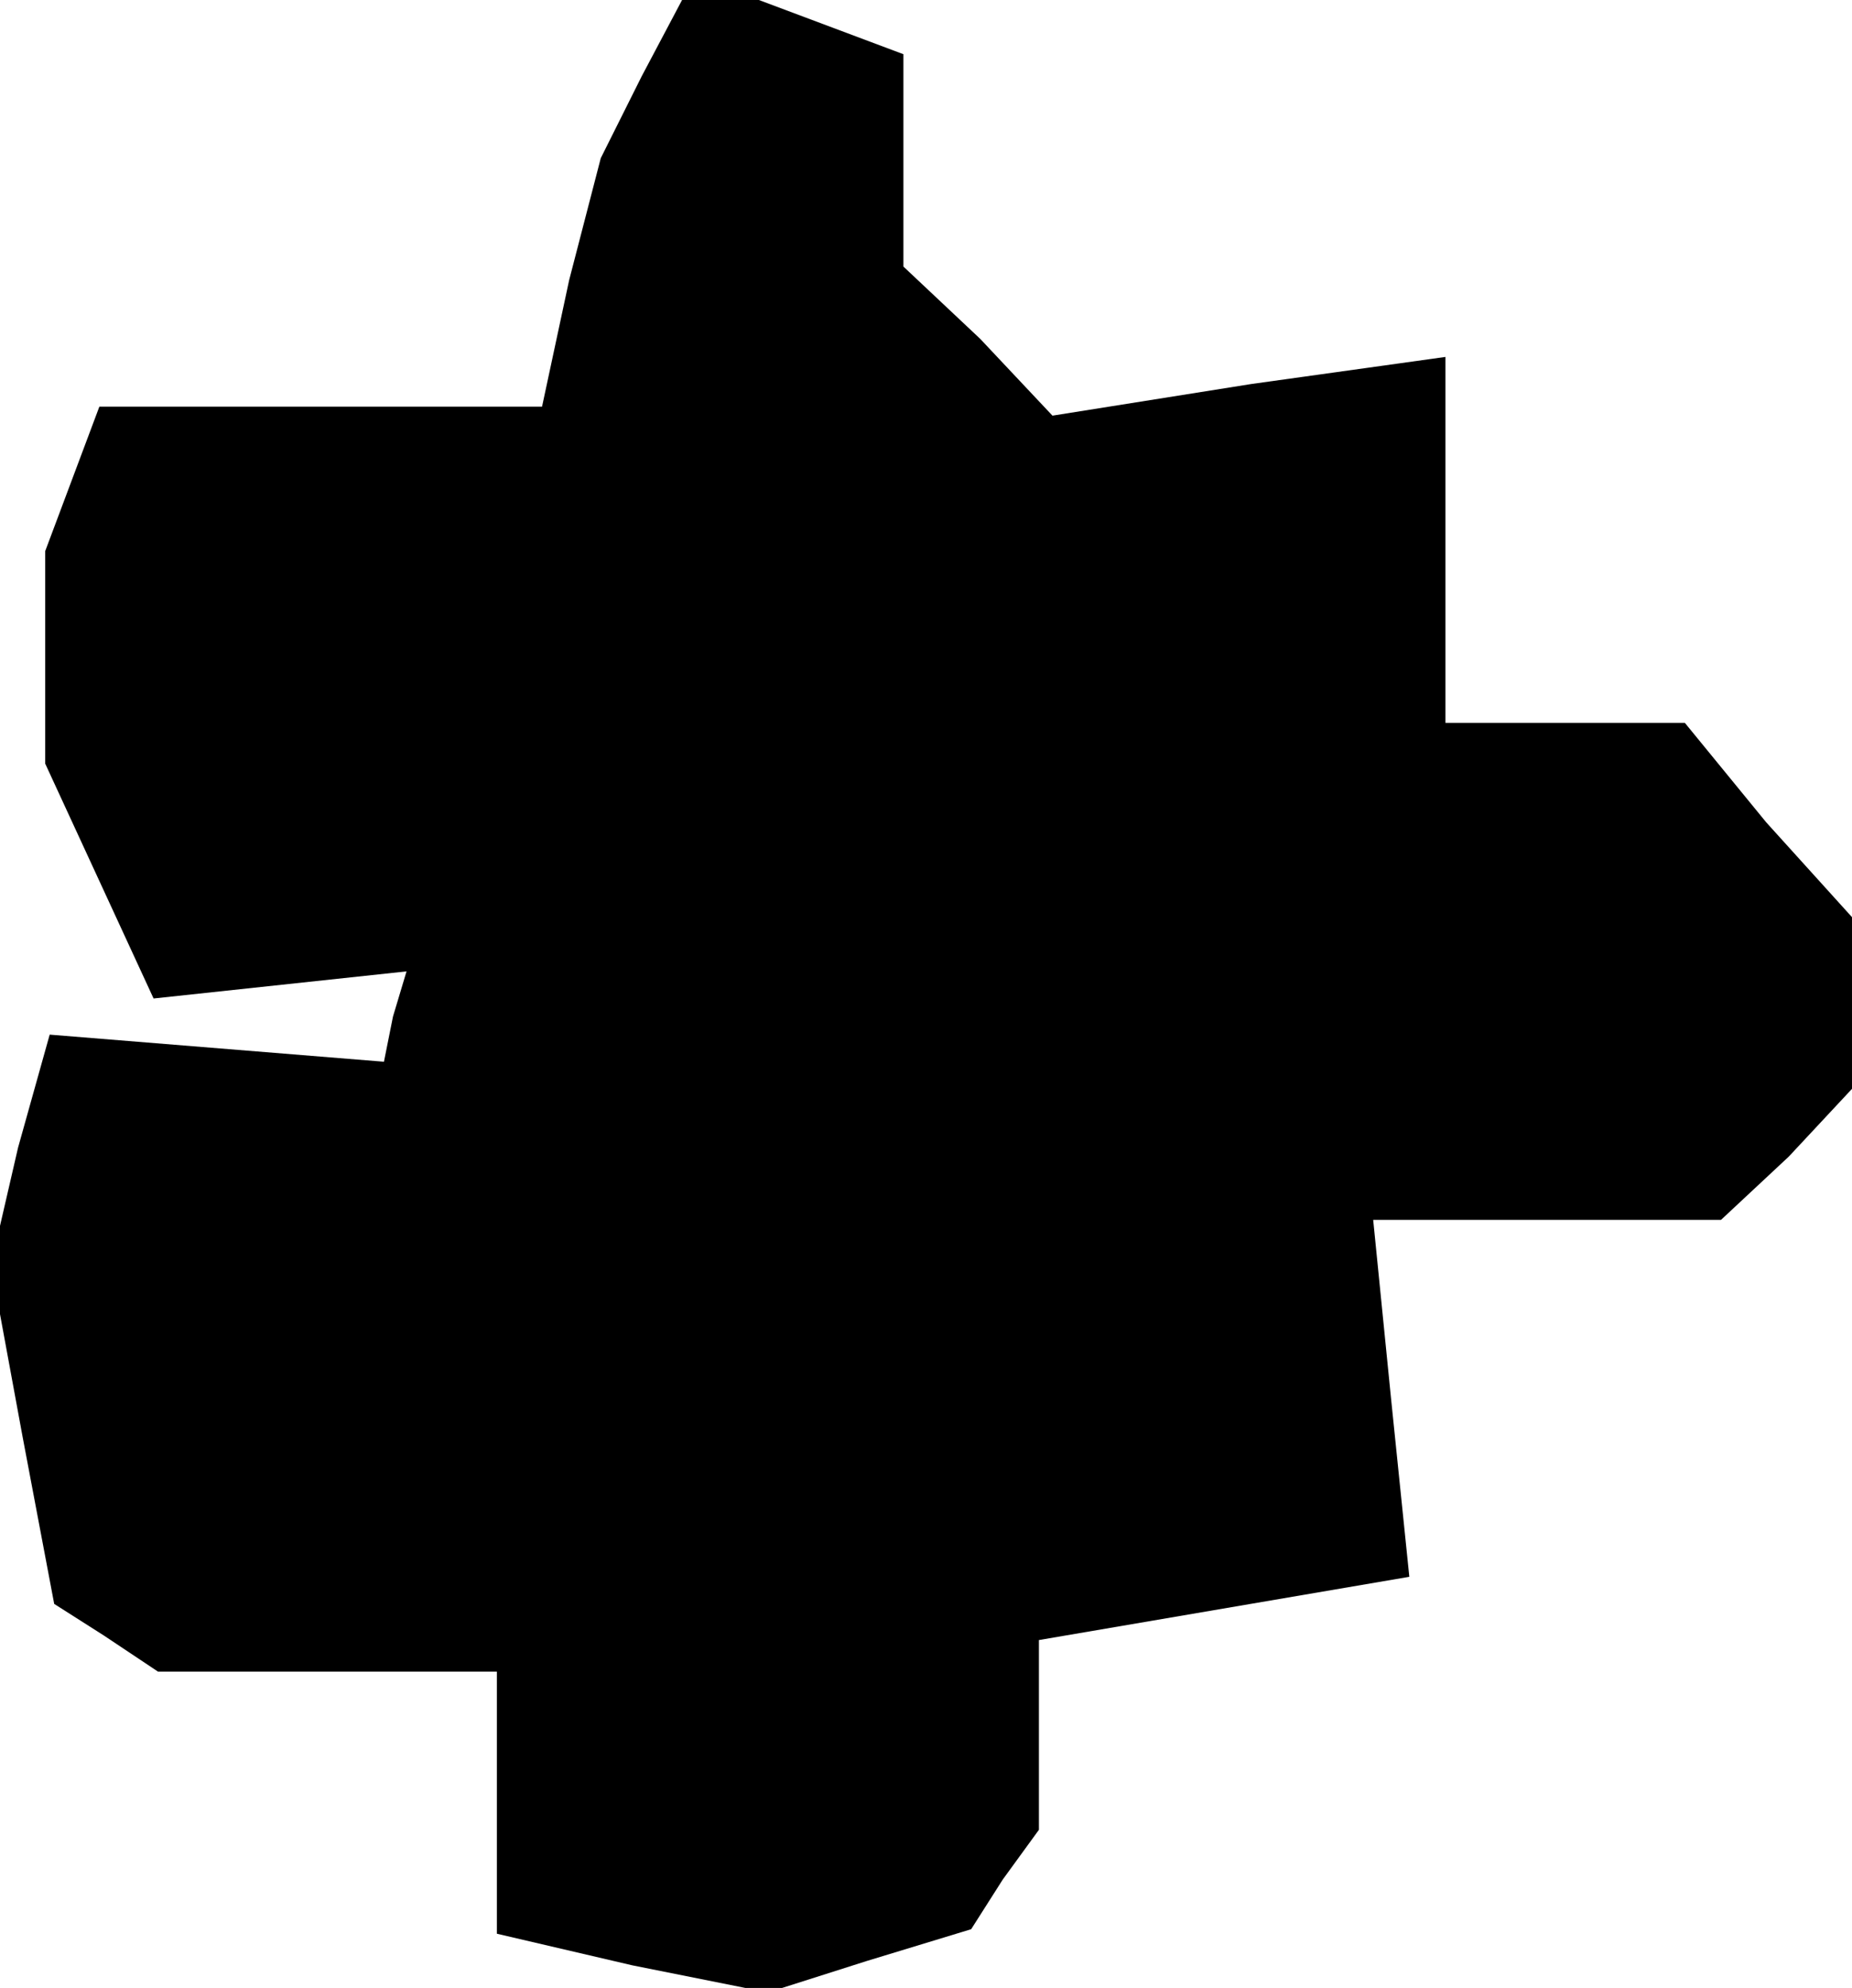 <?xml version="1.0" standalone="no"?>
<!DOCTYPE svg PUBLIC "-//W3C//DTD SVG 20010904//EN"
 "http://www.w3.org/TR/2001/REC-SVG-20010904/DTD/svg10.dtd">
<svg version="1.0" xmlns="http://www.w3.org/2000/svg"
 width="41pt" height="44pt" viewBox="0 0 41 44"
 preserveAspectRatio="xMidYMid meet">
<g transform="translate(0,44) scale(0.1,-0.1)"
fill="#000000" stroke="none">
<path d="M142 423 l-9 -18 -7 -27 -6 -28 -49 0 -49 0 -6 -16 -6 -16 0 -23 0
-24 12 -26 12 -26 28 3 28 3 -3 -10 -2 -10 -37 3 -37 3 -7 -25 -6 -26 7 -38 7
-37 11 -7 12 -8 38 0 37 0 0 -29 0 -29 30 -7 30 -6 22 7 23 7 7 11 8 11 0 21
0 21 41 7 41 7 -4 39 -4 40 39 0 38 0 15 14 14 15 0 19 0 19 -19 21 -18 22
-27 0 -26 0 0 41 0 40 -43 -6 -44 -7 -16 17 -17 16 0 24 0 23 -16 6 -16 6 -8
0 -9 0 -9 -17z"/>
</g>
</svg>

